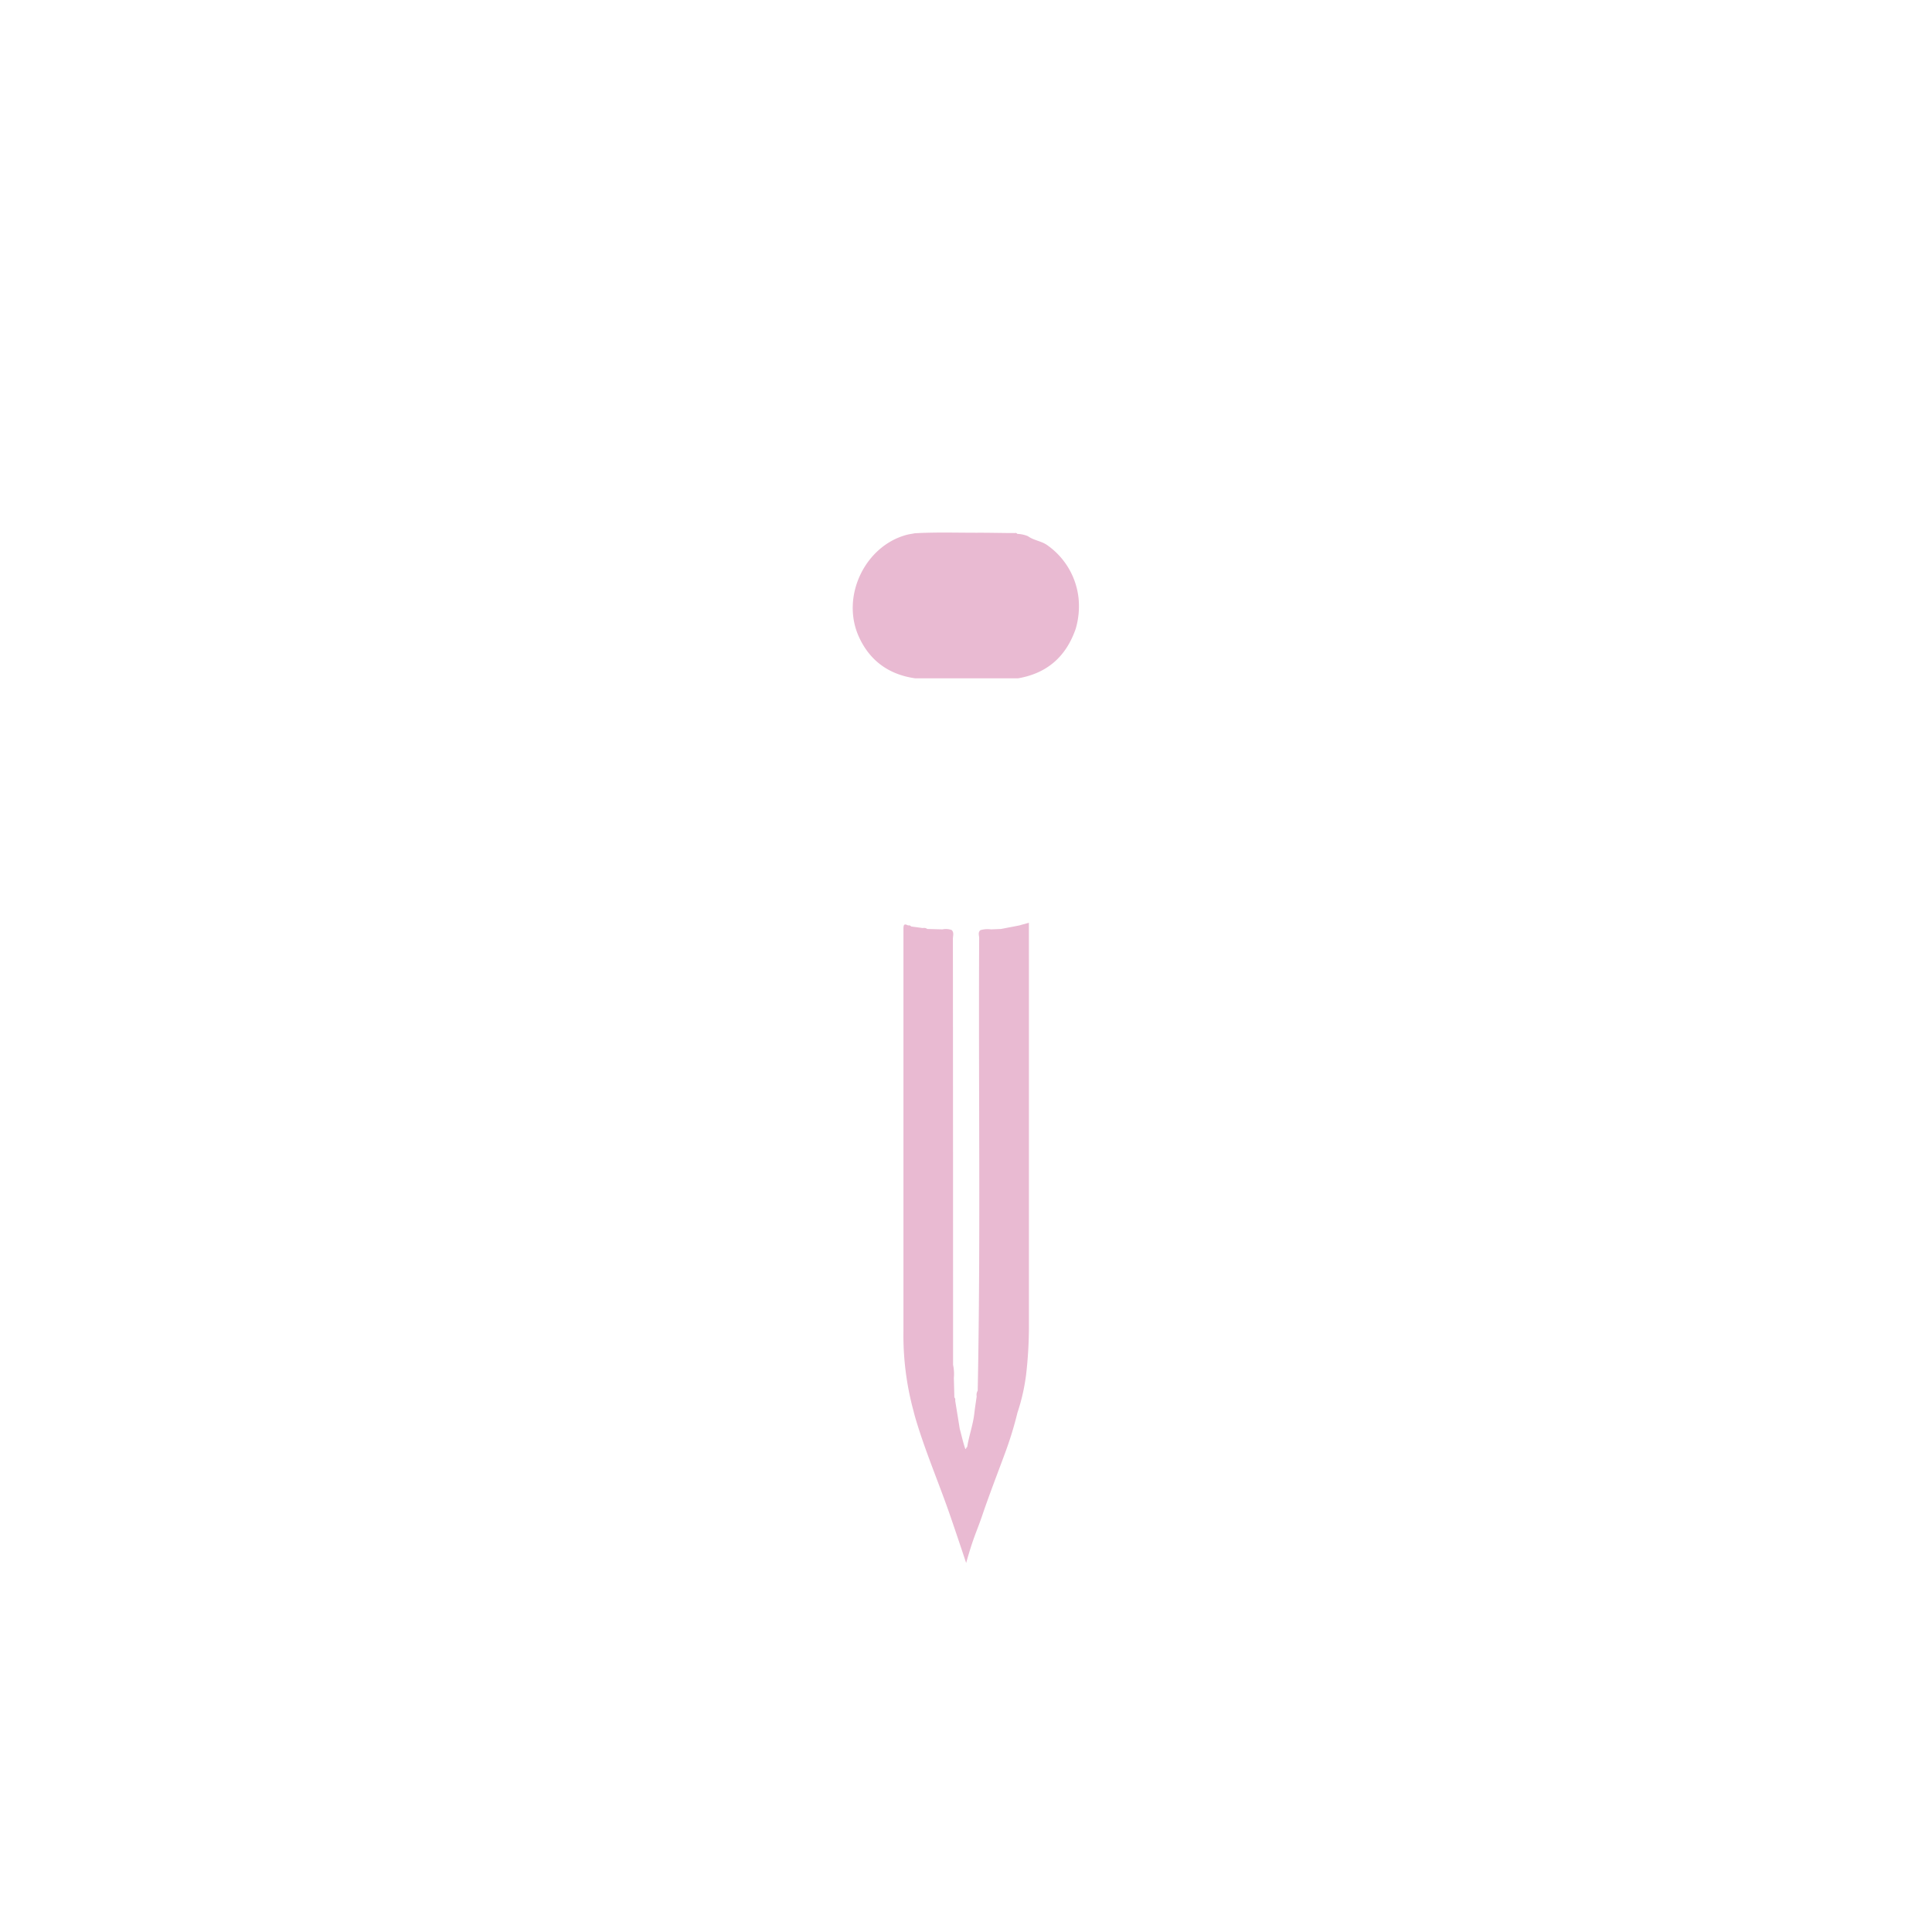 <svg id="Layer_1" data-name="Layer 1" xmlns="http://www.w3.org/2000/svg" viewBox="0 0 566.93 566.93"><defs><style>.cls-1{fill:#e9bad2;}</style></defs><path class="cls-1" d="M316.5,175.62h0a21.82,21.82,0,0,0-9.06-15.55c-1.77-1.33-4-1.43-5.78-2.72a8.62,8.62,0,0,0-3.13-.68h0a.71.71,0,0,0-.78-.25c-3.7,0-7.4-.11-11.1-.09-6.06,0-12.12-.19-18.18.15h0c-.81.16-1.64.26-2.44.47-12.21,3.28-19.28,18-14.07,29.75,3.17,7.11,8.79,11.23,16.54,12.34l30.28,0h0c8.56-1.48,14.11-6.45,16.9-14.6A23.57,23.57,0,0,0,316.5,175.62Z"/><path class="cls-1" d="M301.92,270.78l-3,.82-5.2,1-2.93.12h0a7.44,7.44,0,0,0-3.08.22c-.82.65-.38,1.55-.38,2.31-.23,44.27.45,88.55-.43,132.83a2.38,2.38,0,0,0-.3,1.67c-.24,1.69-.51,3.37-.7,5.06-.39,3.35-1.57,6.53-2.09,9.84-.3-.2-.34,1.2-.67.17-.6-1.82-1-3.69-1.51-5.54L280.29,411h0a1,1,0,0,0-.24-.95l-.15-5.72h0a12.64,12.64,0,0,0-.23-3.83c0-1.93,0-3.85,0-5.77q0-59.64-.05-119.27c0-.84.4-1.79-.35-2.54h0a4.73,4.73,0,0,0-2.71-.2l-4.45-.12a1.59,1.59,0,0,0-1.32-.27l-3.41-.46a.84.84,0,0,0-.9-.3c-1.1-.57-1.37-.31-1.37,1q0,59,0,118a84.72,84.72,0,0,0,2.66,22.37h0c.28,1,.53,2.09.83,3.12,2.7,9.18,6.44,18,9.63,27,1.82,5.15,5.28,15.58,5.28,15.58,2.21-7.85,3-8.91,4.74-14,2.08-6.12,4.42-12.14,6.66-18.21a106.52,106.52,0,0,0,3.65-11.88h0a58.36,58.36,0,0,0,2.55-11.23,124.82,124.82,0,0,0,.82-13.39q0-52.28,0-104.56Zm-3,.82a5.19,5.19,0,0,1,.79,0Z"/></svg>